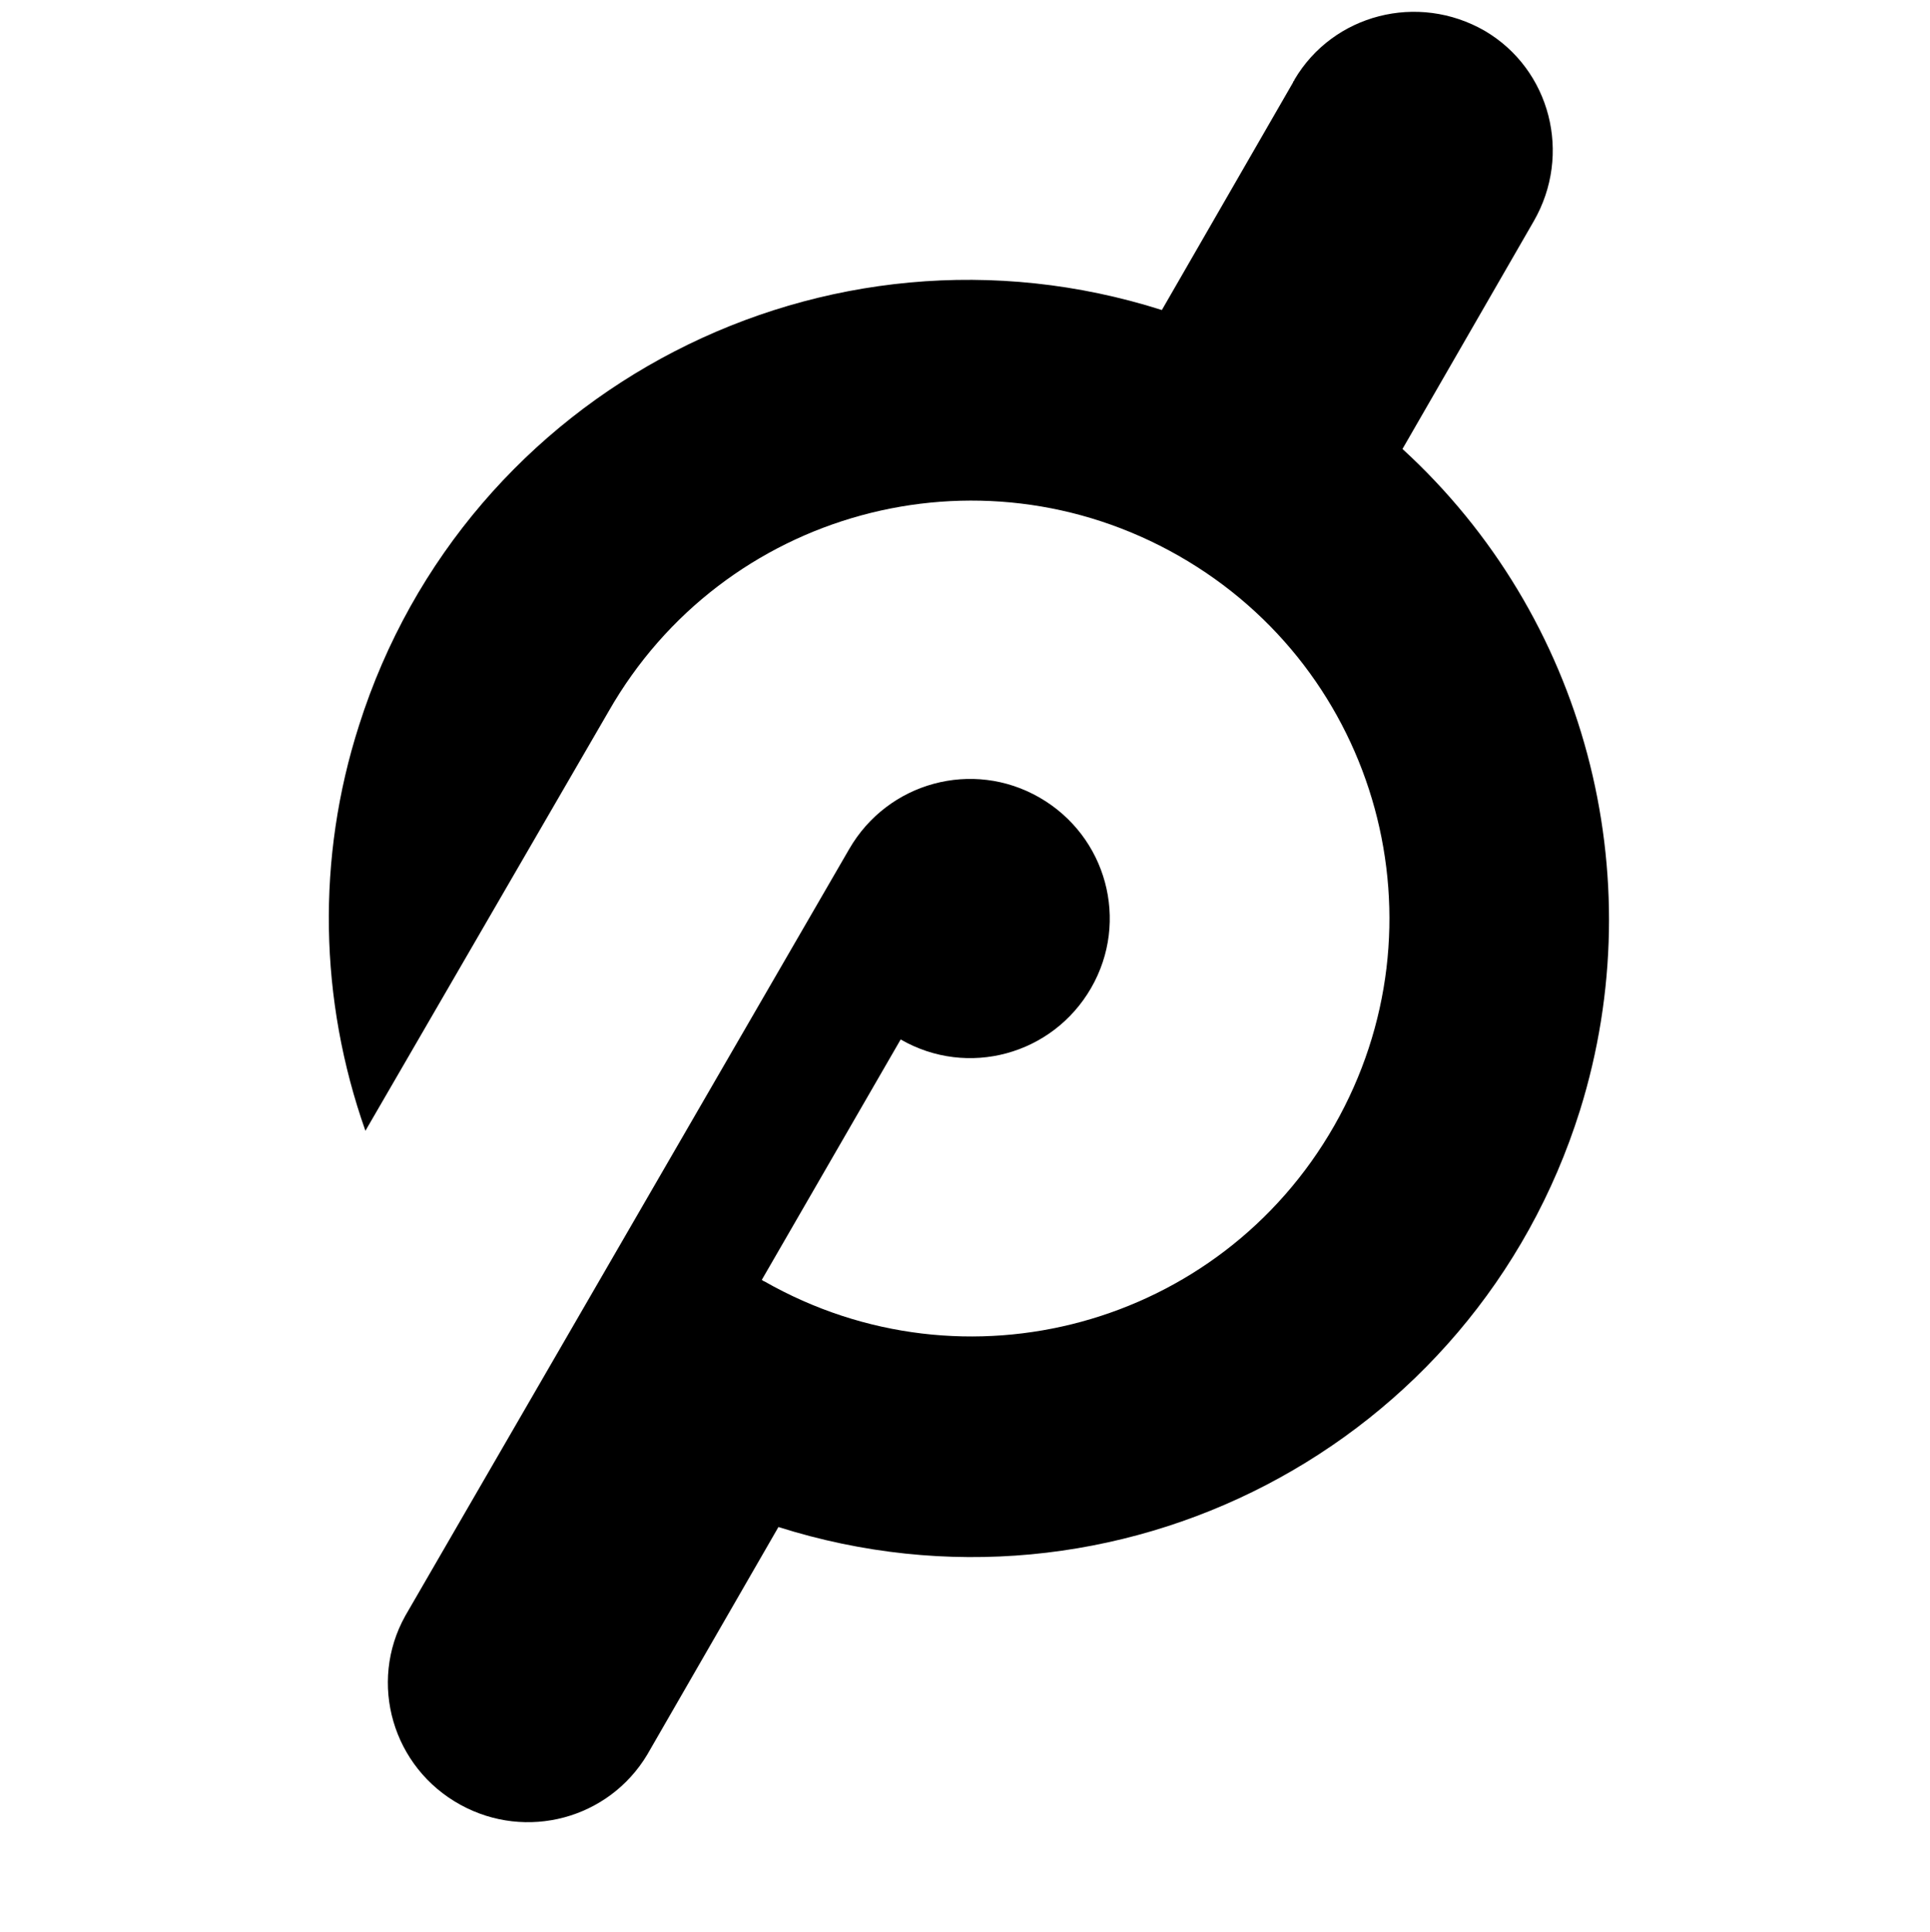 <svg id="logosandtypes_com" xmlns="http://www.w3.org/2000/svg" viewBox="0 0 150 150.2"><path d="M0 .2h150v150H0V.2z" fill="none"/><path d="M109 34.9l10.2-17.7c3-5.2 1.3-11.8-3.8-14.8-5.2-3-11.8-1.3-14.8 3.8 0 .1-.1.1-.1.2L90.3 24.1c-26.1-8.3-54.1 6.1-62.4 32.3-3.3 10.3-3.1 21.3.5 31.5l18.9-32.6c8.9-15.6 28.7-21 44.3-12.1s21 28.7 12.1 44.3-28.7 21-44.3 12.1c-.1 0-.1-.1-.2-.1L70 80.8c5.2 3 11.8 1.2 14.8-4S86 65 80.8 62 69 60.8 66 66l-34.5 59.6c-2.9 5.2-1 11.8 4.3 14.7 5.1 2.8 11.5 1.1 14.5-3.9l10.2-17.7c26.2 8.3 54.1-6.2 62.3-32.4 5.7-18.3.4-38.4-13.8-51.4z"/></svg>